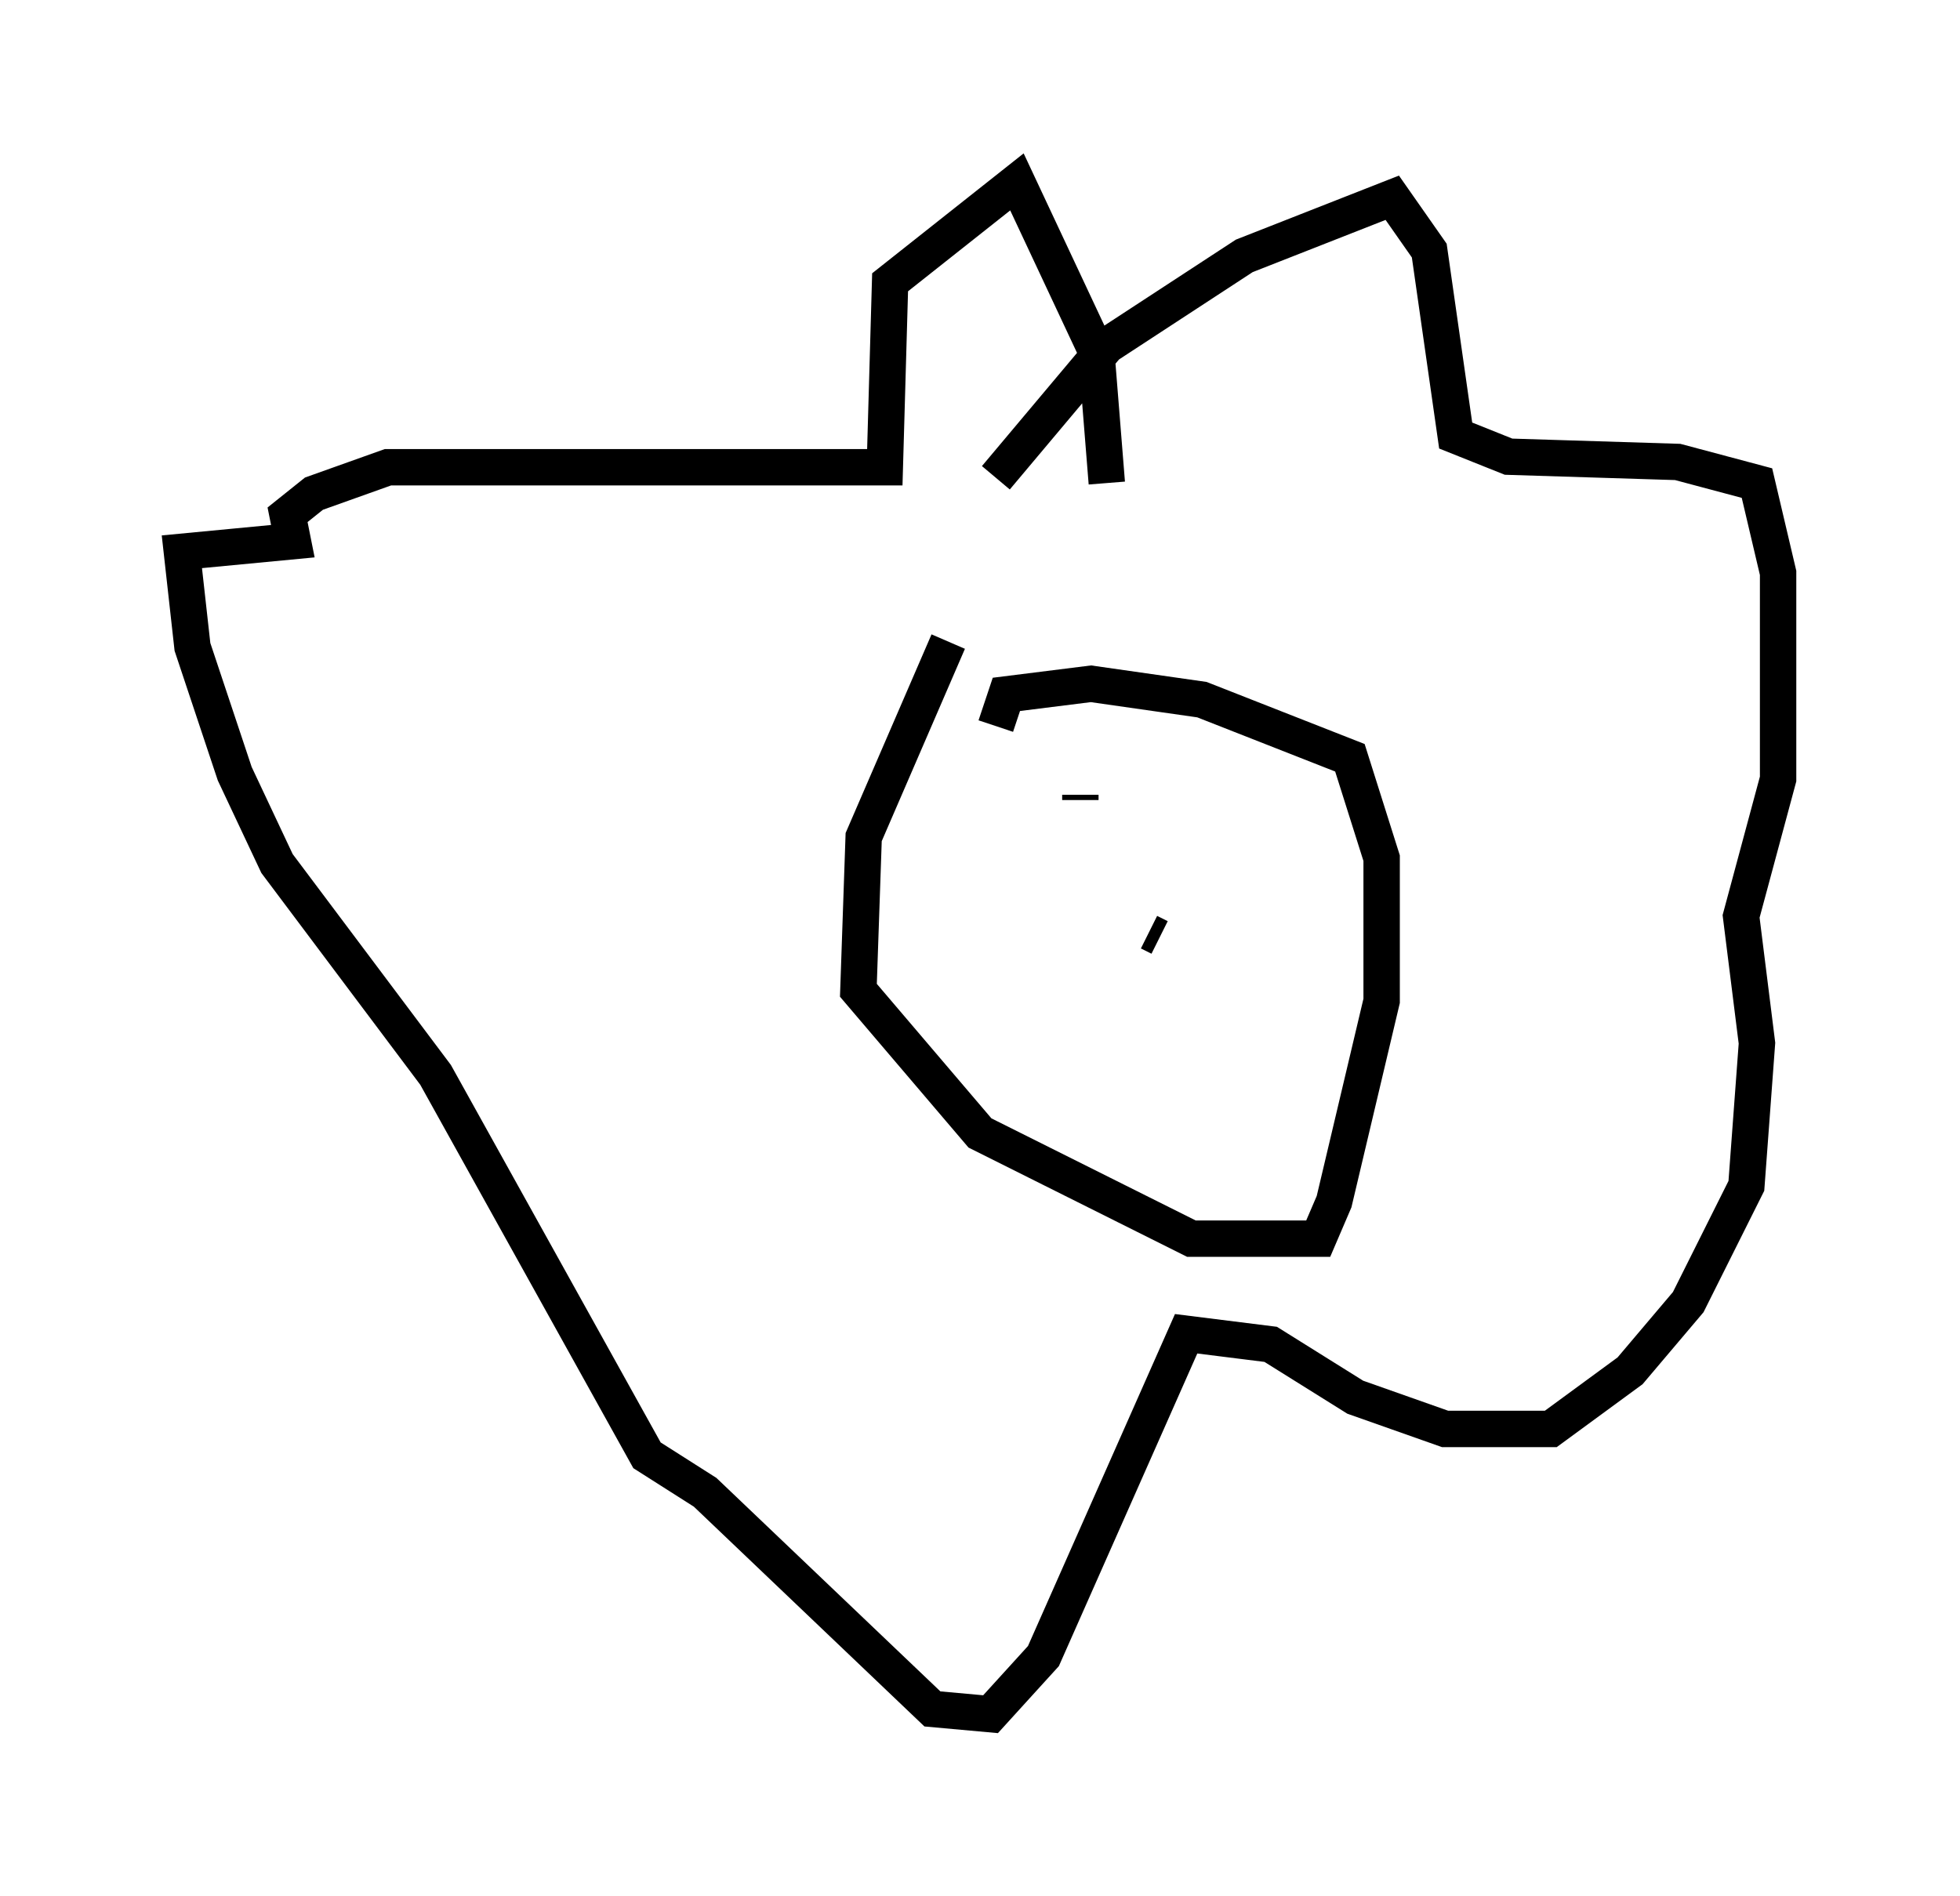 <?xml version="1.0" encoding="utf-8" ?>
<svg baseProfile="full" height="52.123" version="1.1" width="53.866" xmlns="http://www.w3.org/2000/svg" xmlns:ev="http://www.w3.org/2001/xml-events" xmlns:xlink="http://www.w3.org/1999/xlink"><defs /><rect fill="white" height="52.123" width="53.866" x="0" y="0" /><path d="M26.207, 15.603 m1.162, -2.469 l3.05, -3.631 3.777, -2.469 l4.067, -1.598 1.017, 1.453 l0.726, 5.084 1.453, 0.581 l4.648, 0.145 2.179, 0.581 l0.581, 2.469 0.0, 5.665 l-1.017, 3.777 0.436, 3.486 l-0.291, 3.922 -1.598, 3.196 l-1.598, 1.888 -2.179, 1.598 l-2.905, 0.0 -2.469, -0.872 l-2.324, -1.453 -2.324, -0.291 l-3.922, 8.86 -1.453, 1.598 l-1.598, -0.145 -6.246, -5.955 l-1.598, -1.017 -5.81, -10.458 l-4.358, -5.81 -1.162, -2.469 l-1.162, -3.486 -0.291, -2.615 l3.05, -0.291 -0.145, -0.726 l0.726, -0.581 2.034, -0.726 l13.654, 0.0 0.145, -5.084 l3.486, -2.76 2.179, 4.648 l0.291, 3.631 m-4.358, 4.358 l-2.324, 5.374 -0.145, 4.212 l3.341, 3.922 5.81, 2.905 l3.486, 0.0 0.436, -1.017 l1.307, -5.52 0.0, -3.922 l-0.872, -2.76 -4.067, -1.598 l-3.05, -0.436 -2.324, 0.291 l-0.291, 0.872 m2.324, 1.888 l0.0, 0.145 m4.212, 0.0 l0.0, 0.0 m-2.034, 3.777 l-0.291, -0.145 " fill="none" stroke="black" stroke-width="1" /></svg>